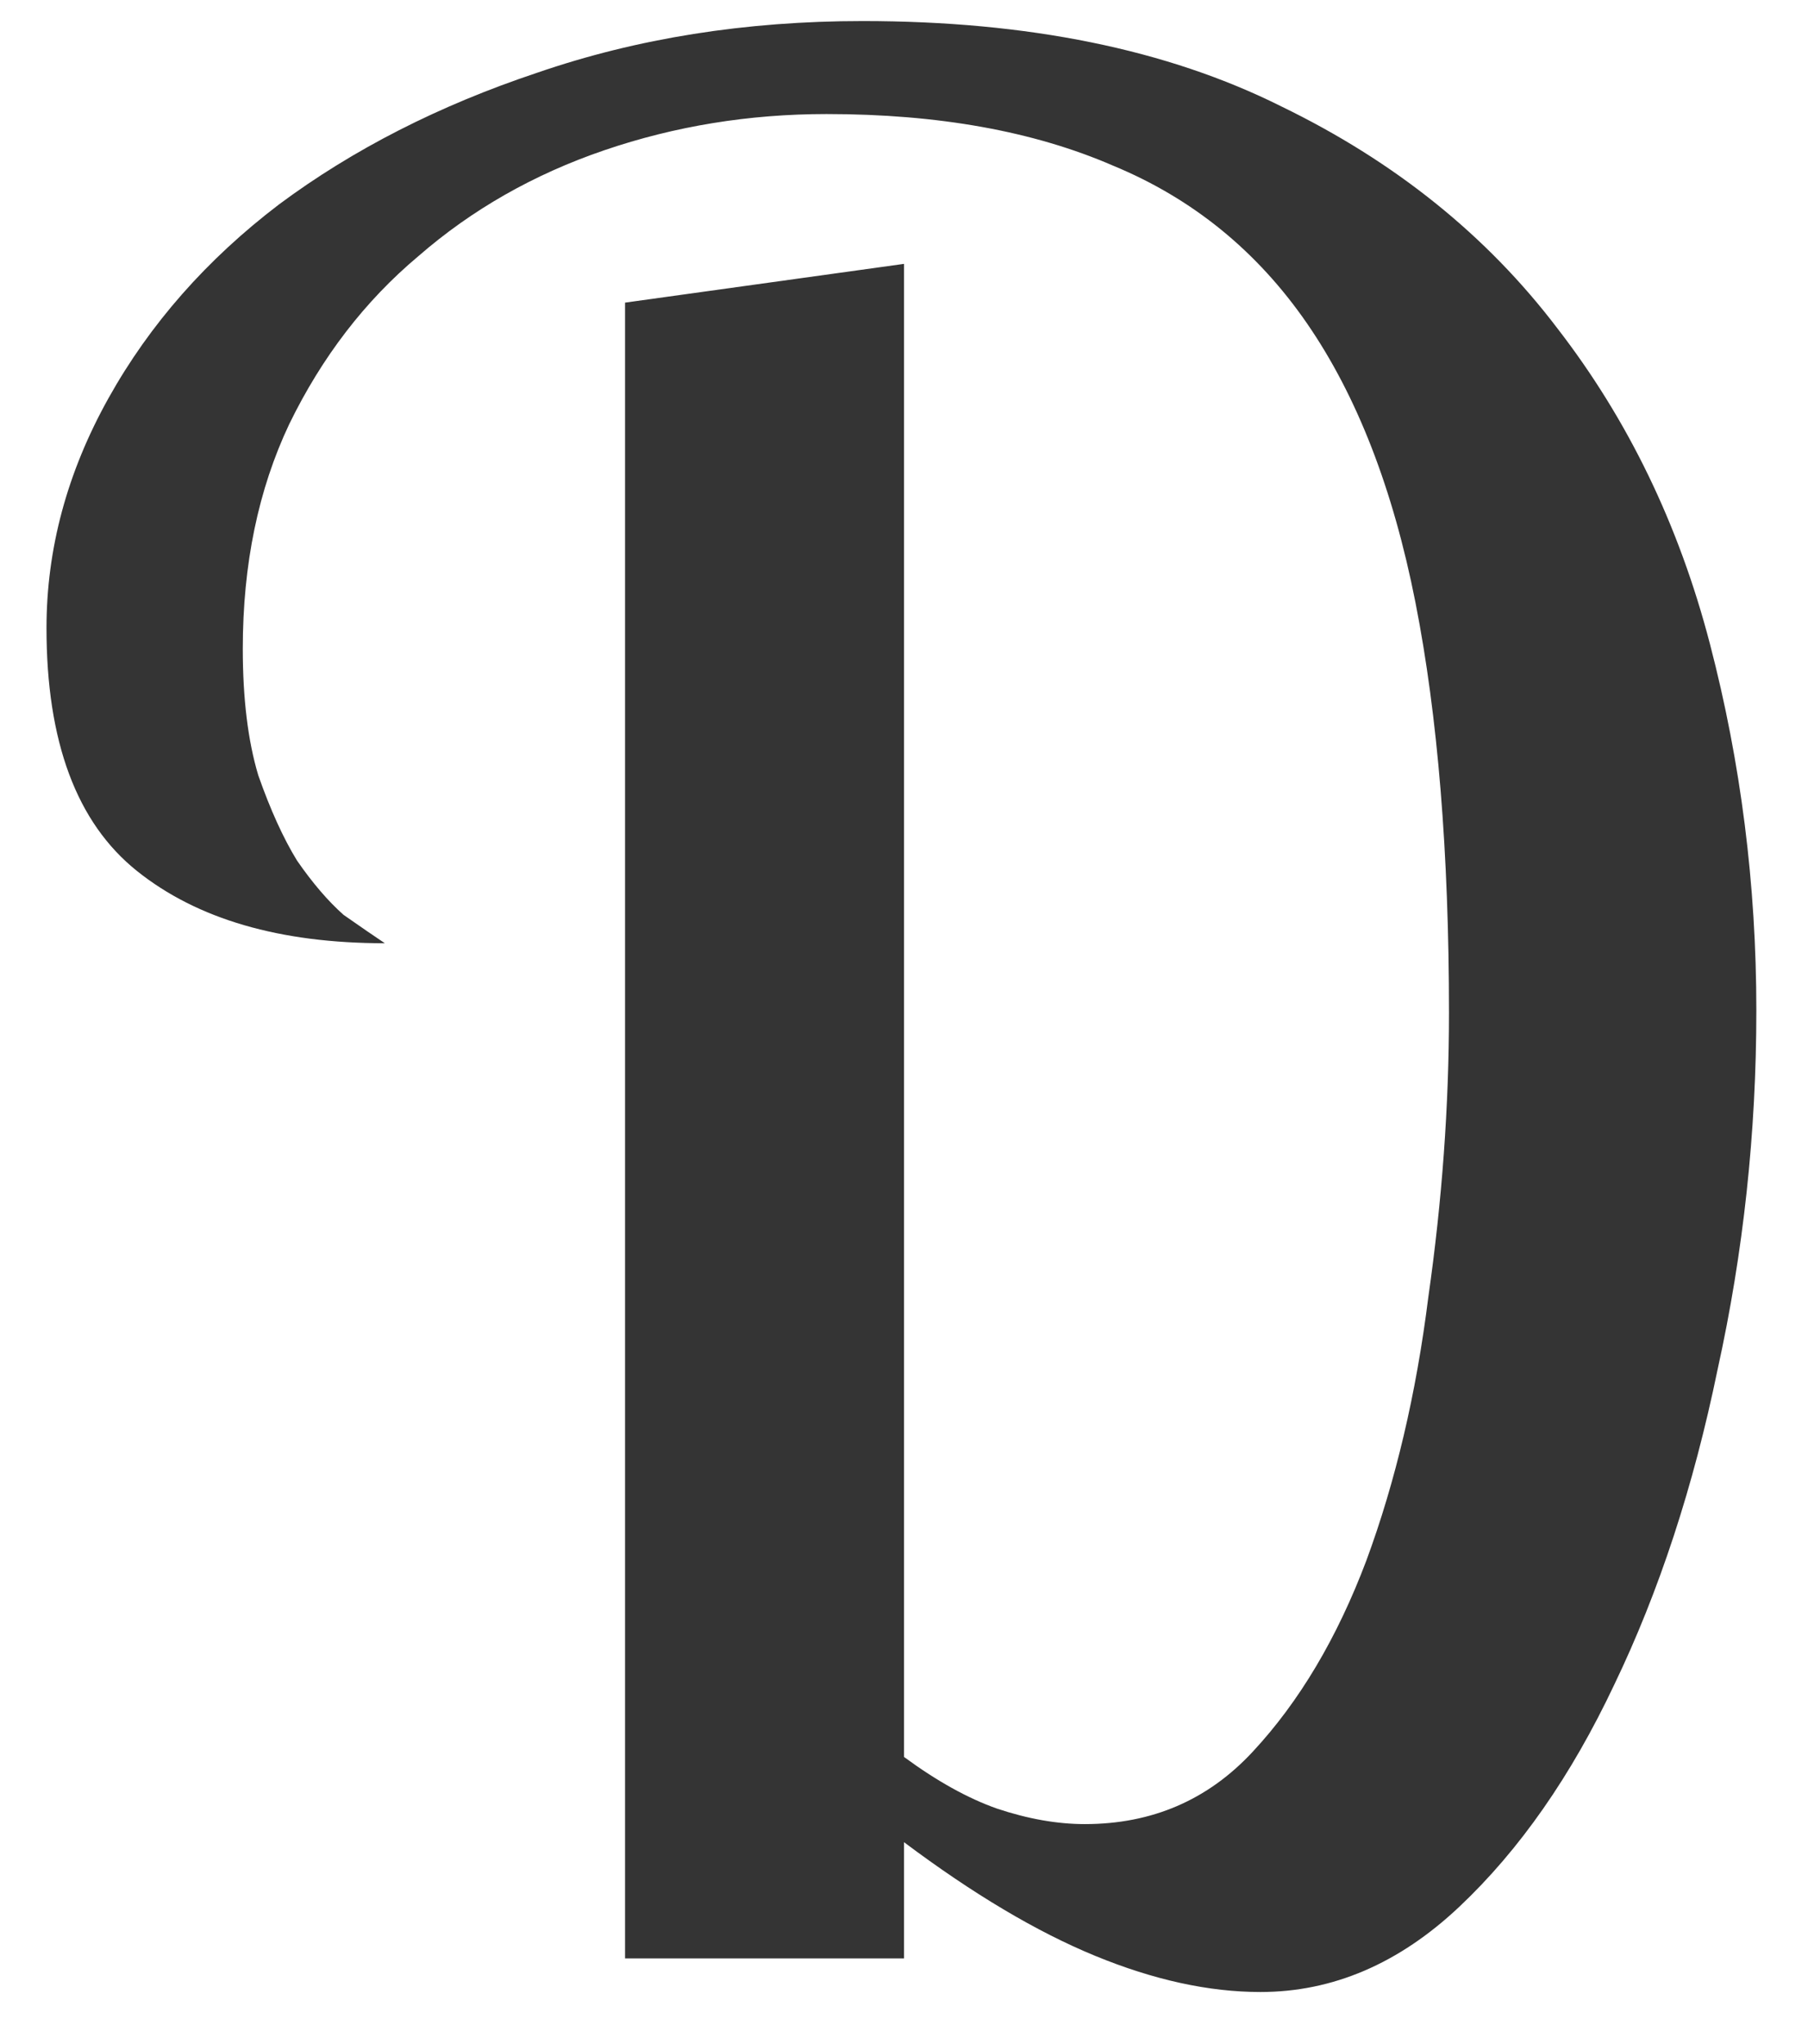 <svg width="23" height="26" viewBox="0 0 28 31" fill="none" xmlns="http://www.w3.org/2000/svg">
	<path d="M14 3.76V26.88C14.507 27.253 14.987 27.52 15.44 27.68C15.92 27.84 16.373 27.92 16.8 27.92C17.84 27.92 18.707 27.547 19.4 26.8C20.12 26.027 20.707 25.04 21.16 23.84C21.613 22.613 21.933 21.253 22.12 19.76C22.333 18.267 22.44 16.8 22.44 15.36C22.44 12.88 22.267 10.76 21.92 9C21.573 7.24 21.013 5.8 20.24 4.68C19.467 3.56 18.467 2.747 17.24 2.24C16.013 1.707 14.533 1.44 12.8 1.44C11.6 1.44 10.453 1.627 9.36 2C8.267 2.373 7.307 2.92 6.48 3.64C5.653 4.333 4.987 5.2 4.48 6.24C4 7.253 3.76 8.413 3.76 9.72C3.76 10.493 3.84 11.147 4 11.68C4.187 12.213 4.387 12.653 4.6 13C4.84 13.347 5.08 13.627 5.32 13.84C5.587 14.027 5.8 14.173 5.96 14.28C4.333 14.28 3.053 13.907 2.12 13.16C1.187 12.413 0.72 11.16 0.72 9.4C0.72 8.173 1.04 6.987 1.68 5.84C2.32 4.693 3.2 3.693 4.32 2.84C5.467 1.987 6.8 1.307 8.32 0.8C9.867 0.267 11.547 -2.38419e-06 13.36 -2.38419e-06C15.92 -2.38419e-06 18.08 0.44 19.84 1.32C21.6 2.173 23.027 3.32 24.12 4.76C25.213 6.173 26 7.8 26.48 9.64C26.96 11.48 27.2 13.373 27.2 15.32C27.2 17.213 27 19.067 26.6 20.88C26.227 22.693 25.693 24.32 25 25.76C24.333 27.173 23.533 28.32 22.6 29.2C21.667 30.08 20.64 30.52 19.52 30.52C18.72 30.52 17.867 30.333 16.96 29.96C16.053 29.587 15.067 29 14 28.2V30H9.68V4.36L14 3.76Z" fill="#343434" />
</svg>
